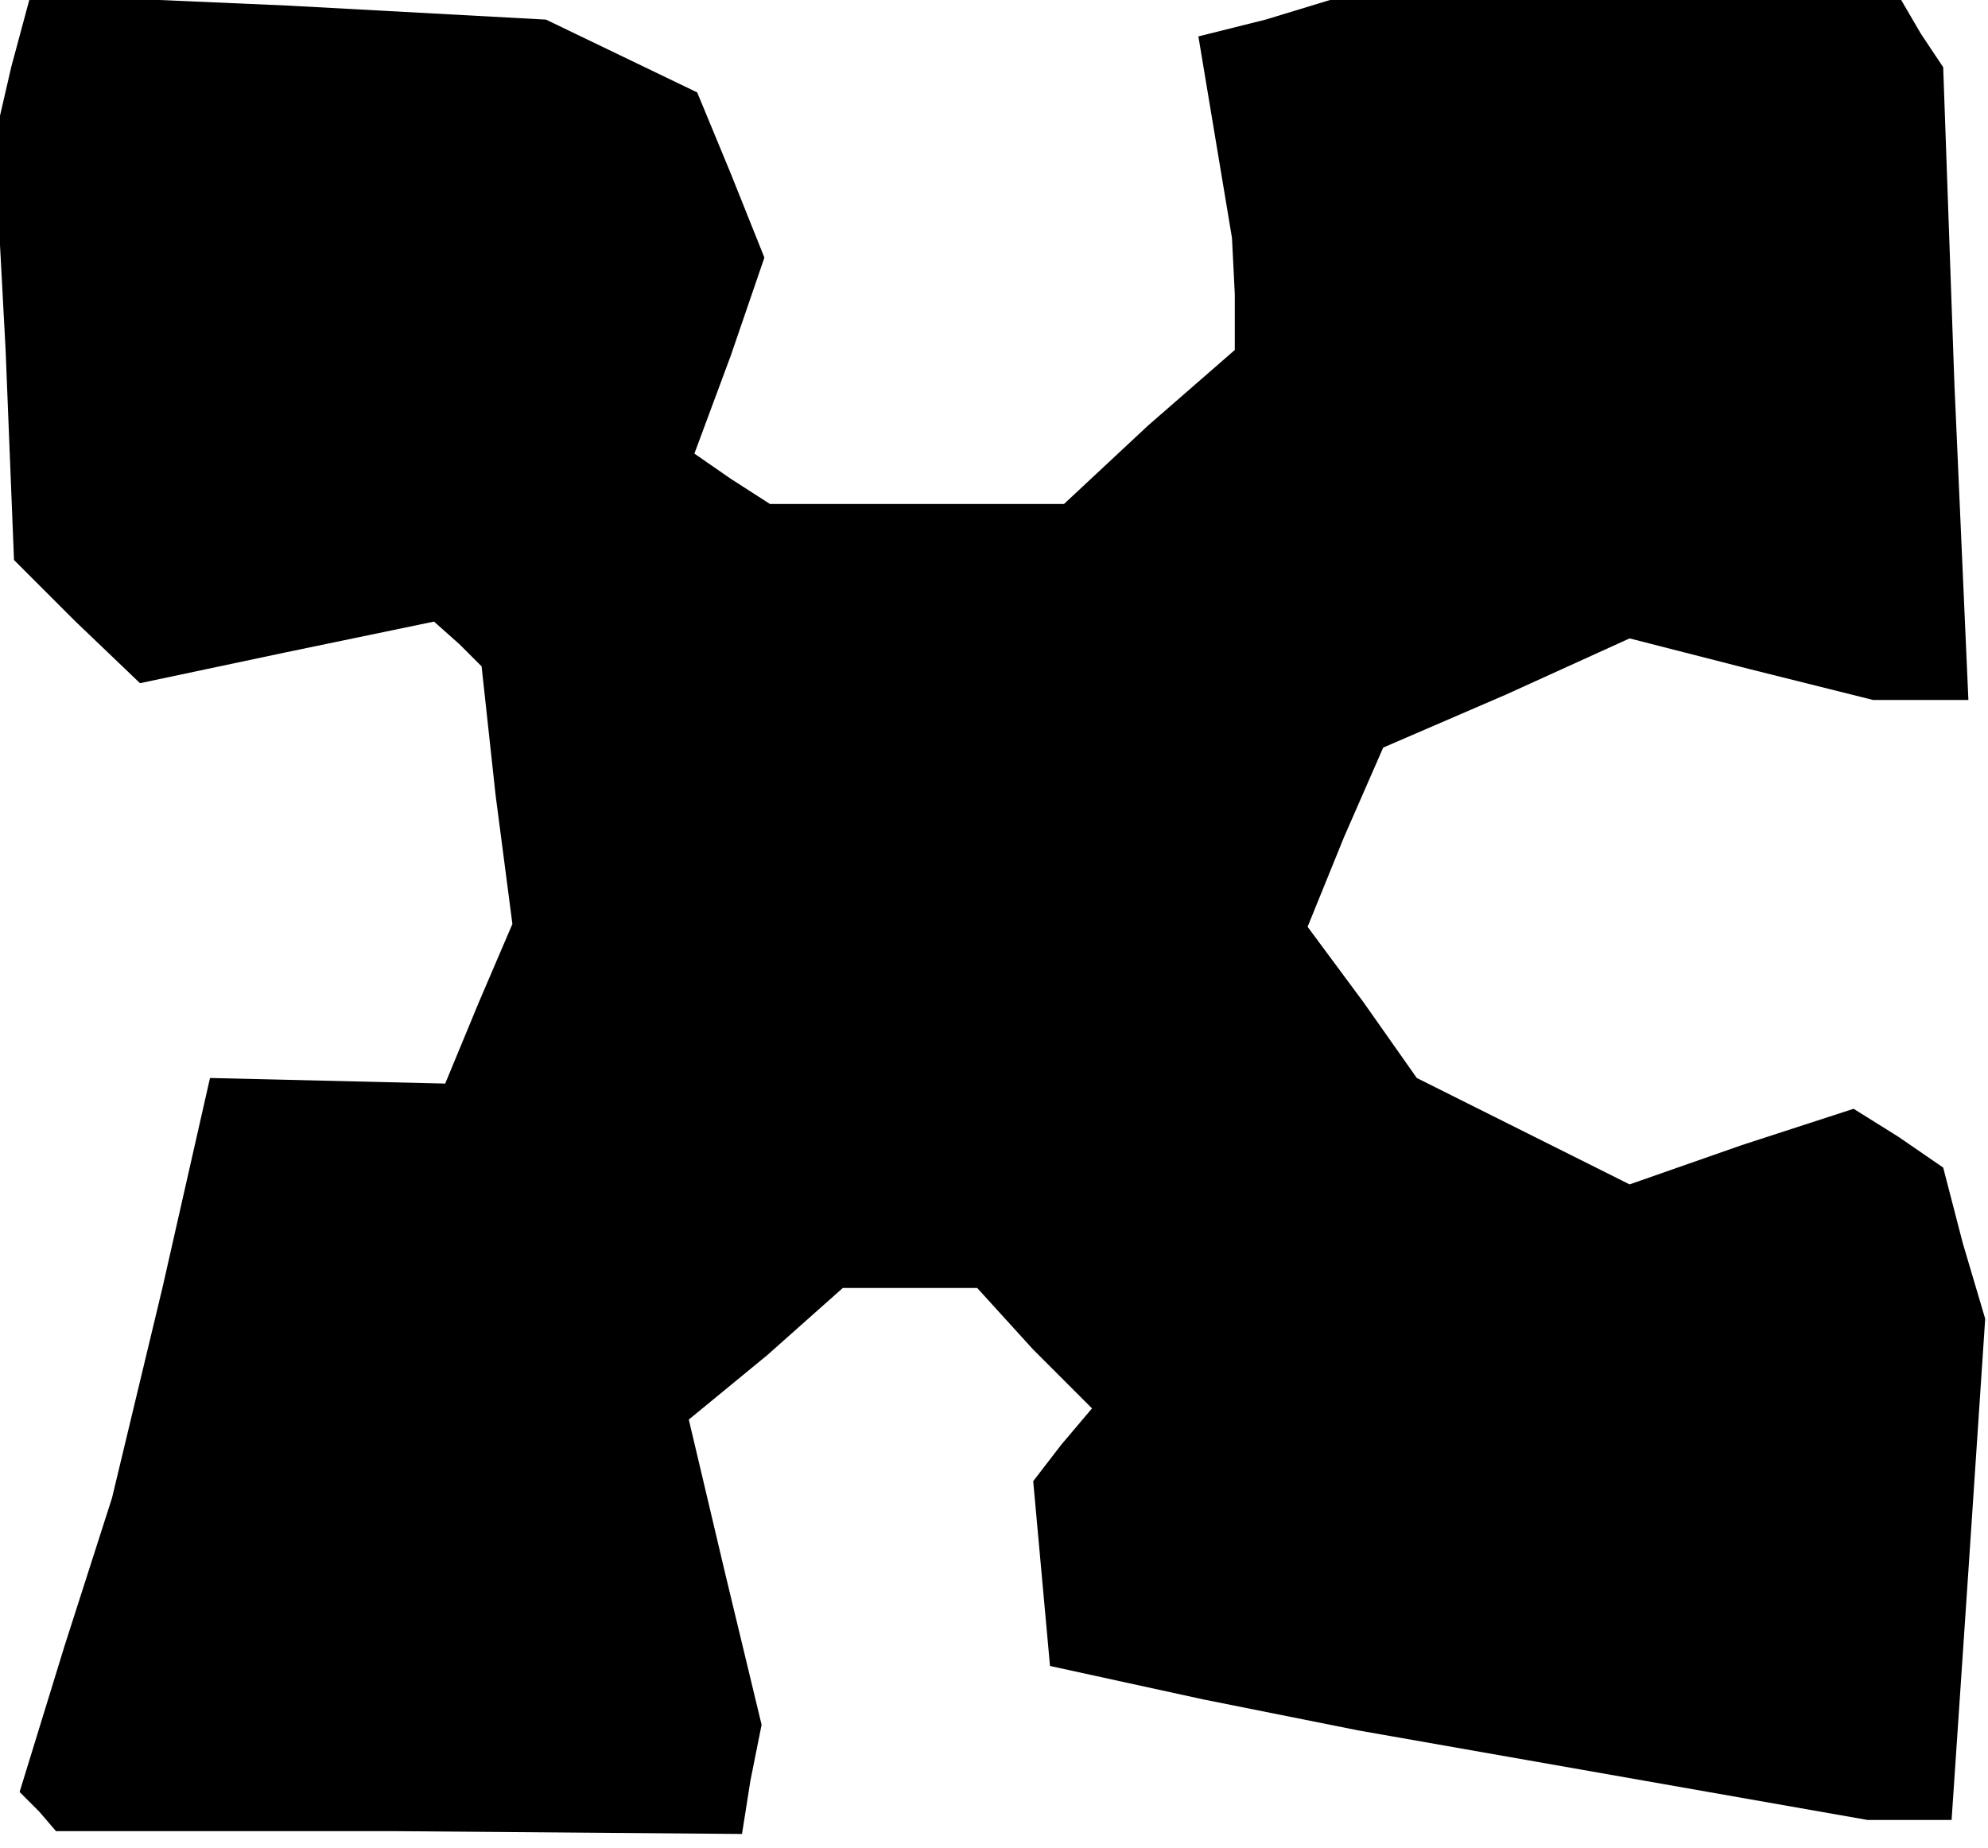 <?xml version="1.0" standalone="no"?>
<!DOCTYPE svg PUBLIC "-//W3C//DTD SVG 20010904//EN"
 "http://www.w3.org/TR/2001/REC-SVG-20010904/DTD/svg10.dtd">
<svg version="1.0" xmlns="http://www.w3.org/2000/svg"
 width="71pt" height="66pt" viewBox="0 0 71 66"
 preserveAspectRatio="xMidYMid meet">
<g transform="translate(0,66) scale(0.1,-0.1)"
fill="#000000" stroke="none">
<path d="M4 636 l-6 -26 4 -75 3 -75 22 -22 23 -22 52 11 53 11 9 -8 8 -8 5
-46 6 -46 -12 -28 -12 -29 -42 1 -42 1 -17 -75 -18 -75 -17 -53 -16 -52 7 -7
6 -7 122 0 123 -1 3 19 4 20 -13 54 -13 55 28 23 27 24 24 0 24 0 20 -22 21
-21 -11 -13 -10 -13 3 -33 3 -33 55 -12 55 -11 91 -16 91 -16 15 0 15 0 6 89
6 90 -8 27 -7 27 -16 11 -16 10 -40 -13 -40 -14 -38 19 -38 19 -19 27 -20 27
13 32 14 32 44 19 44 20 43 -11 44 -11 17 0 17 0 -5 113 -4 113 -8 12 -7 12
-102 0 -102 0 -23 -7 -24 -6 6 -36 6 -36 1 -20 0 -20 -31 -27 -30 -28 -53 0
-52 0 -14 9 -13 9 13 35 12 35 -12 30 -12 29 -27 13 -27 13 -92 5 -92 4 -7
-26z"/>
</g>
</svg>
